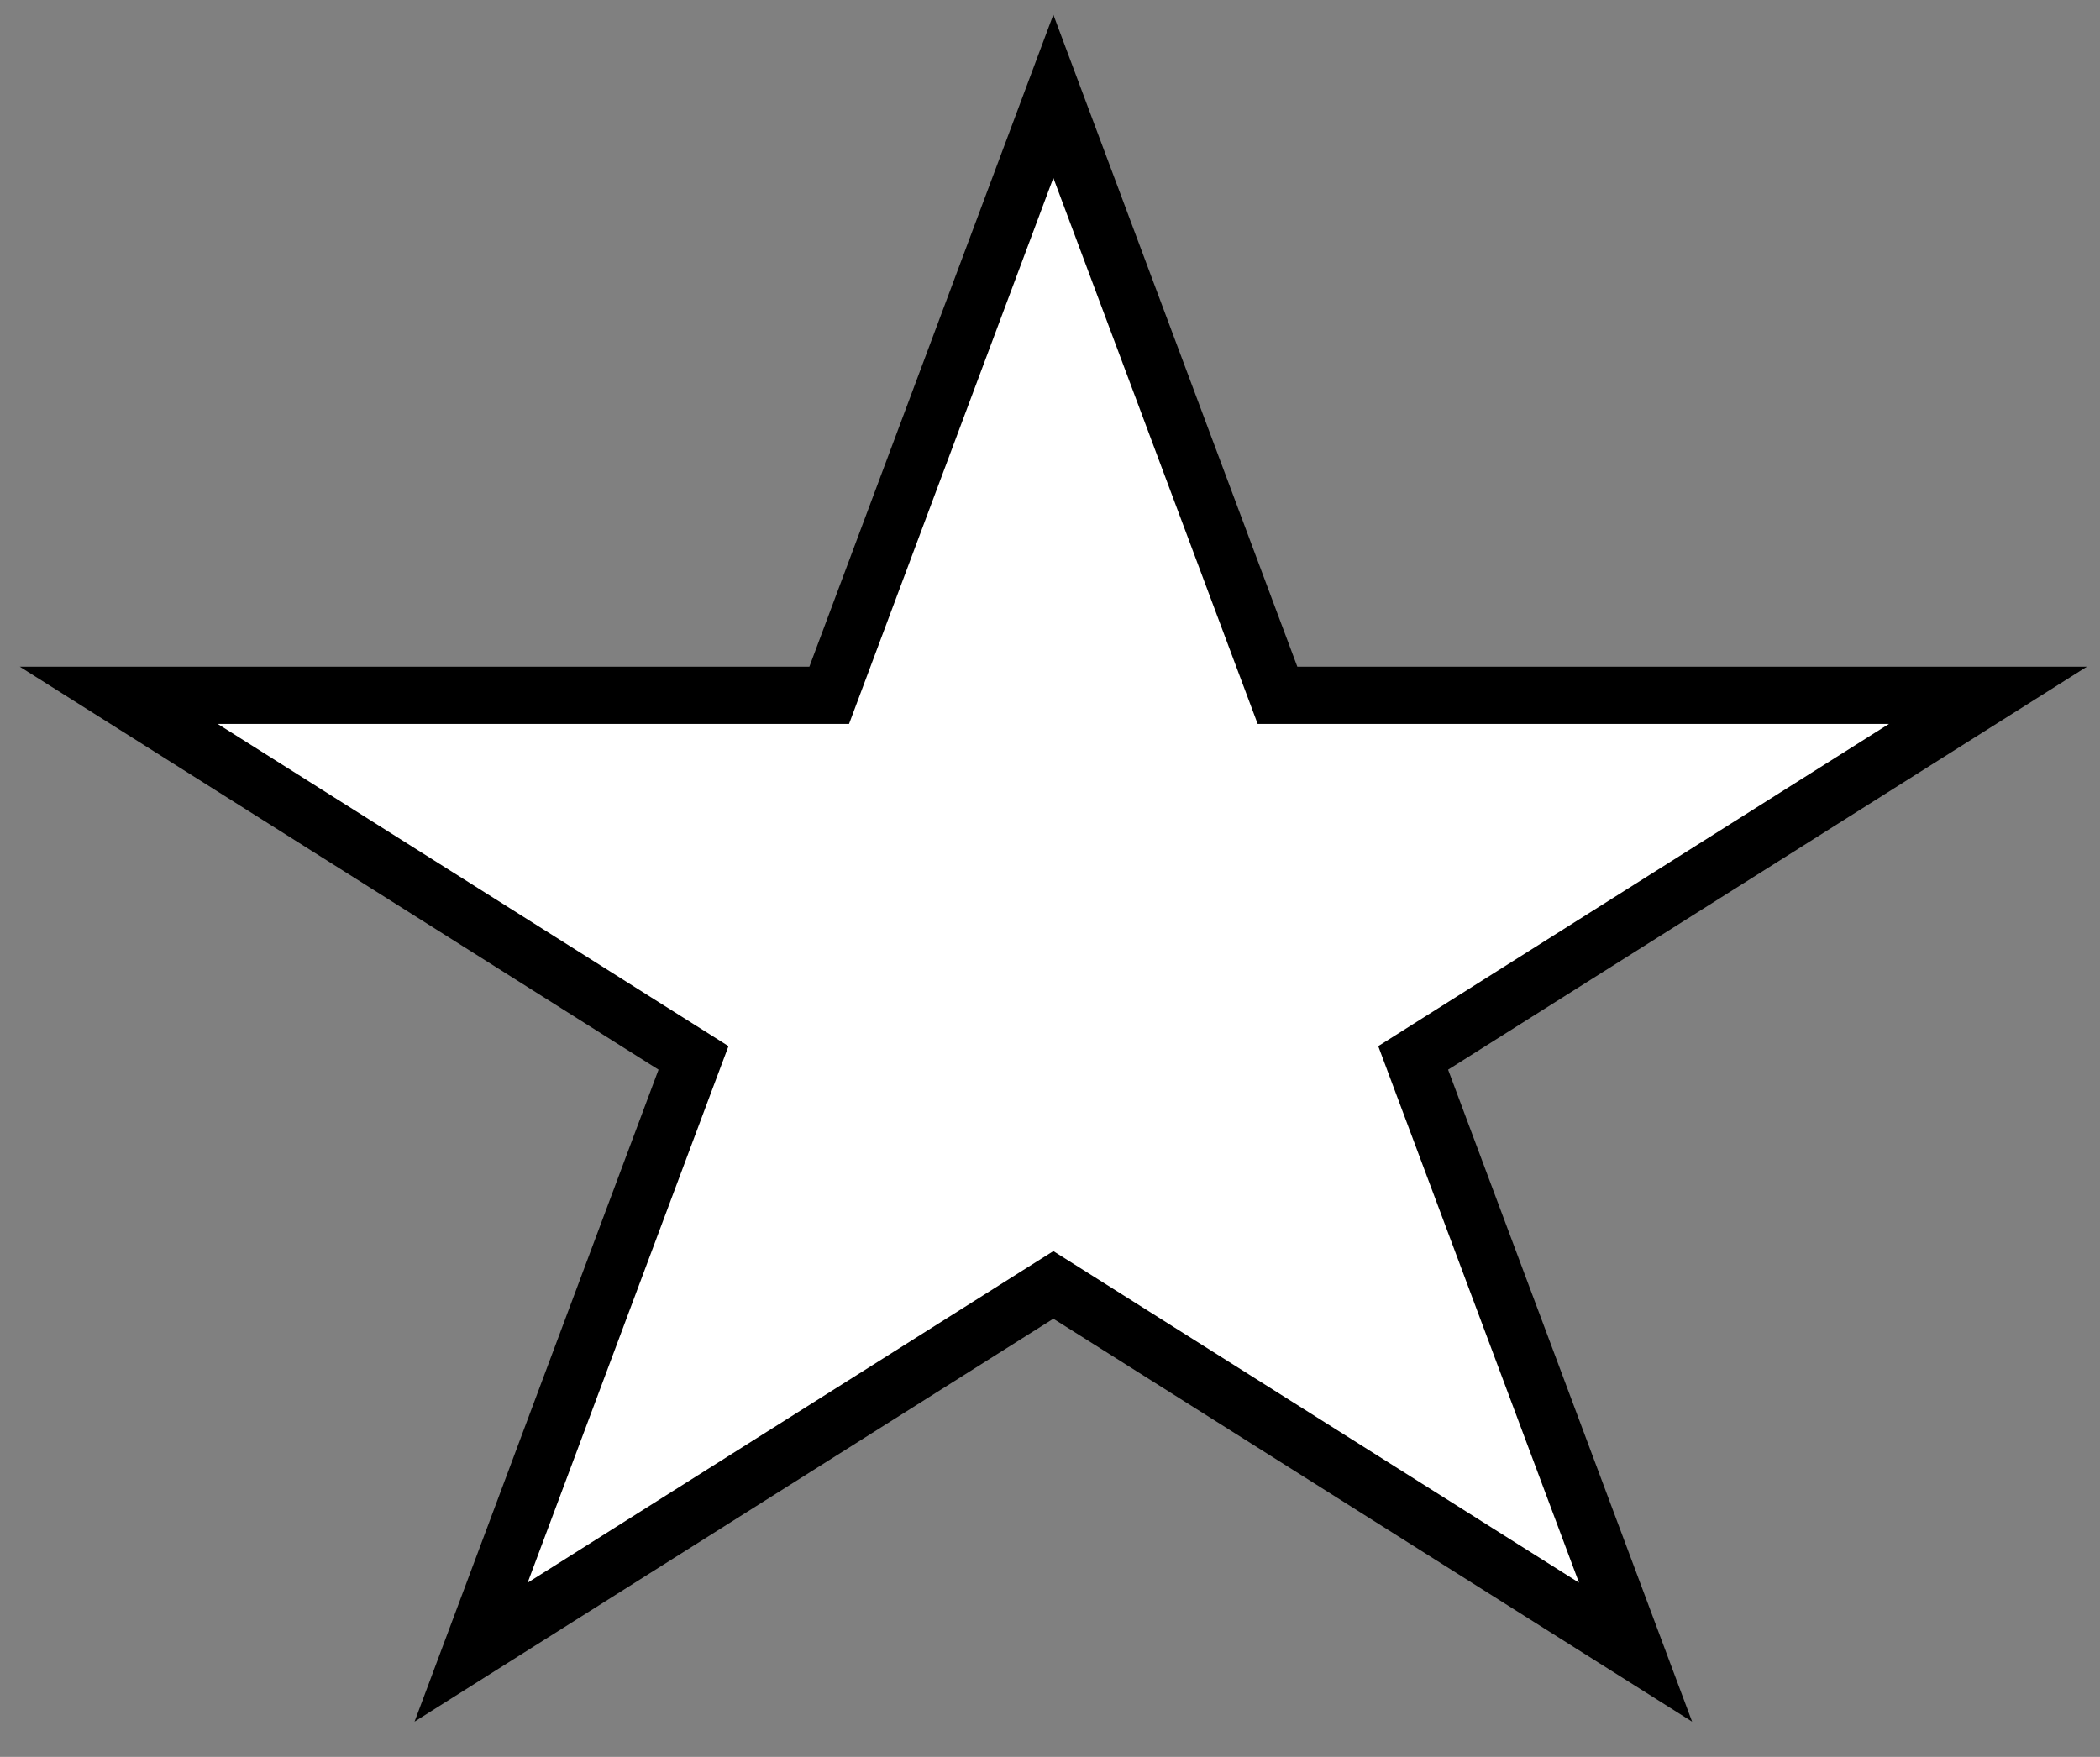 <svg width="49" height="41" viewBox="0 0 49 41" fill="none" xmlns="http://www.w3.org/2000/svg">
<rect x="0" y="0" width="49" height="41" fill="#808080" stroke="none"/>
<path d="M24.578 2.247L29.646 15.793L29.808 16.226H30.271H46.385L33.433 24.398L32.974 24.688L33.164 25.197L38.163 38.557L24.934 30.21L24.578 29.986L24.222 30.21L10.992 38.557L15.991 25.197L16.182 24.688L15.722 24.398L2.77 16.226H18.885H19.348L19.51 15.793L24.578 2.247Z" fill="white" stroke="black" stroke-width="1.335"/>
</svg>

